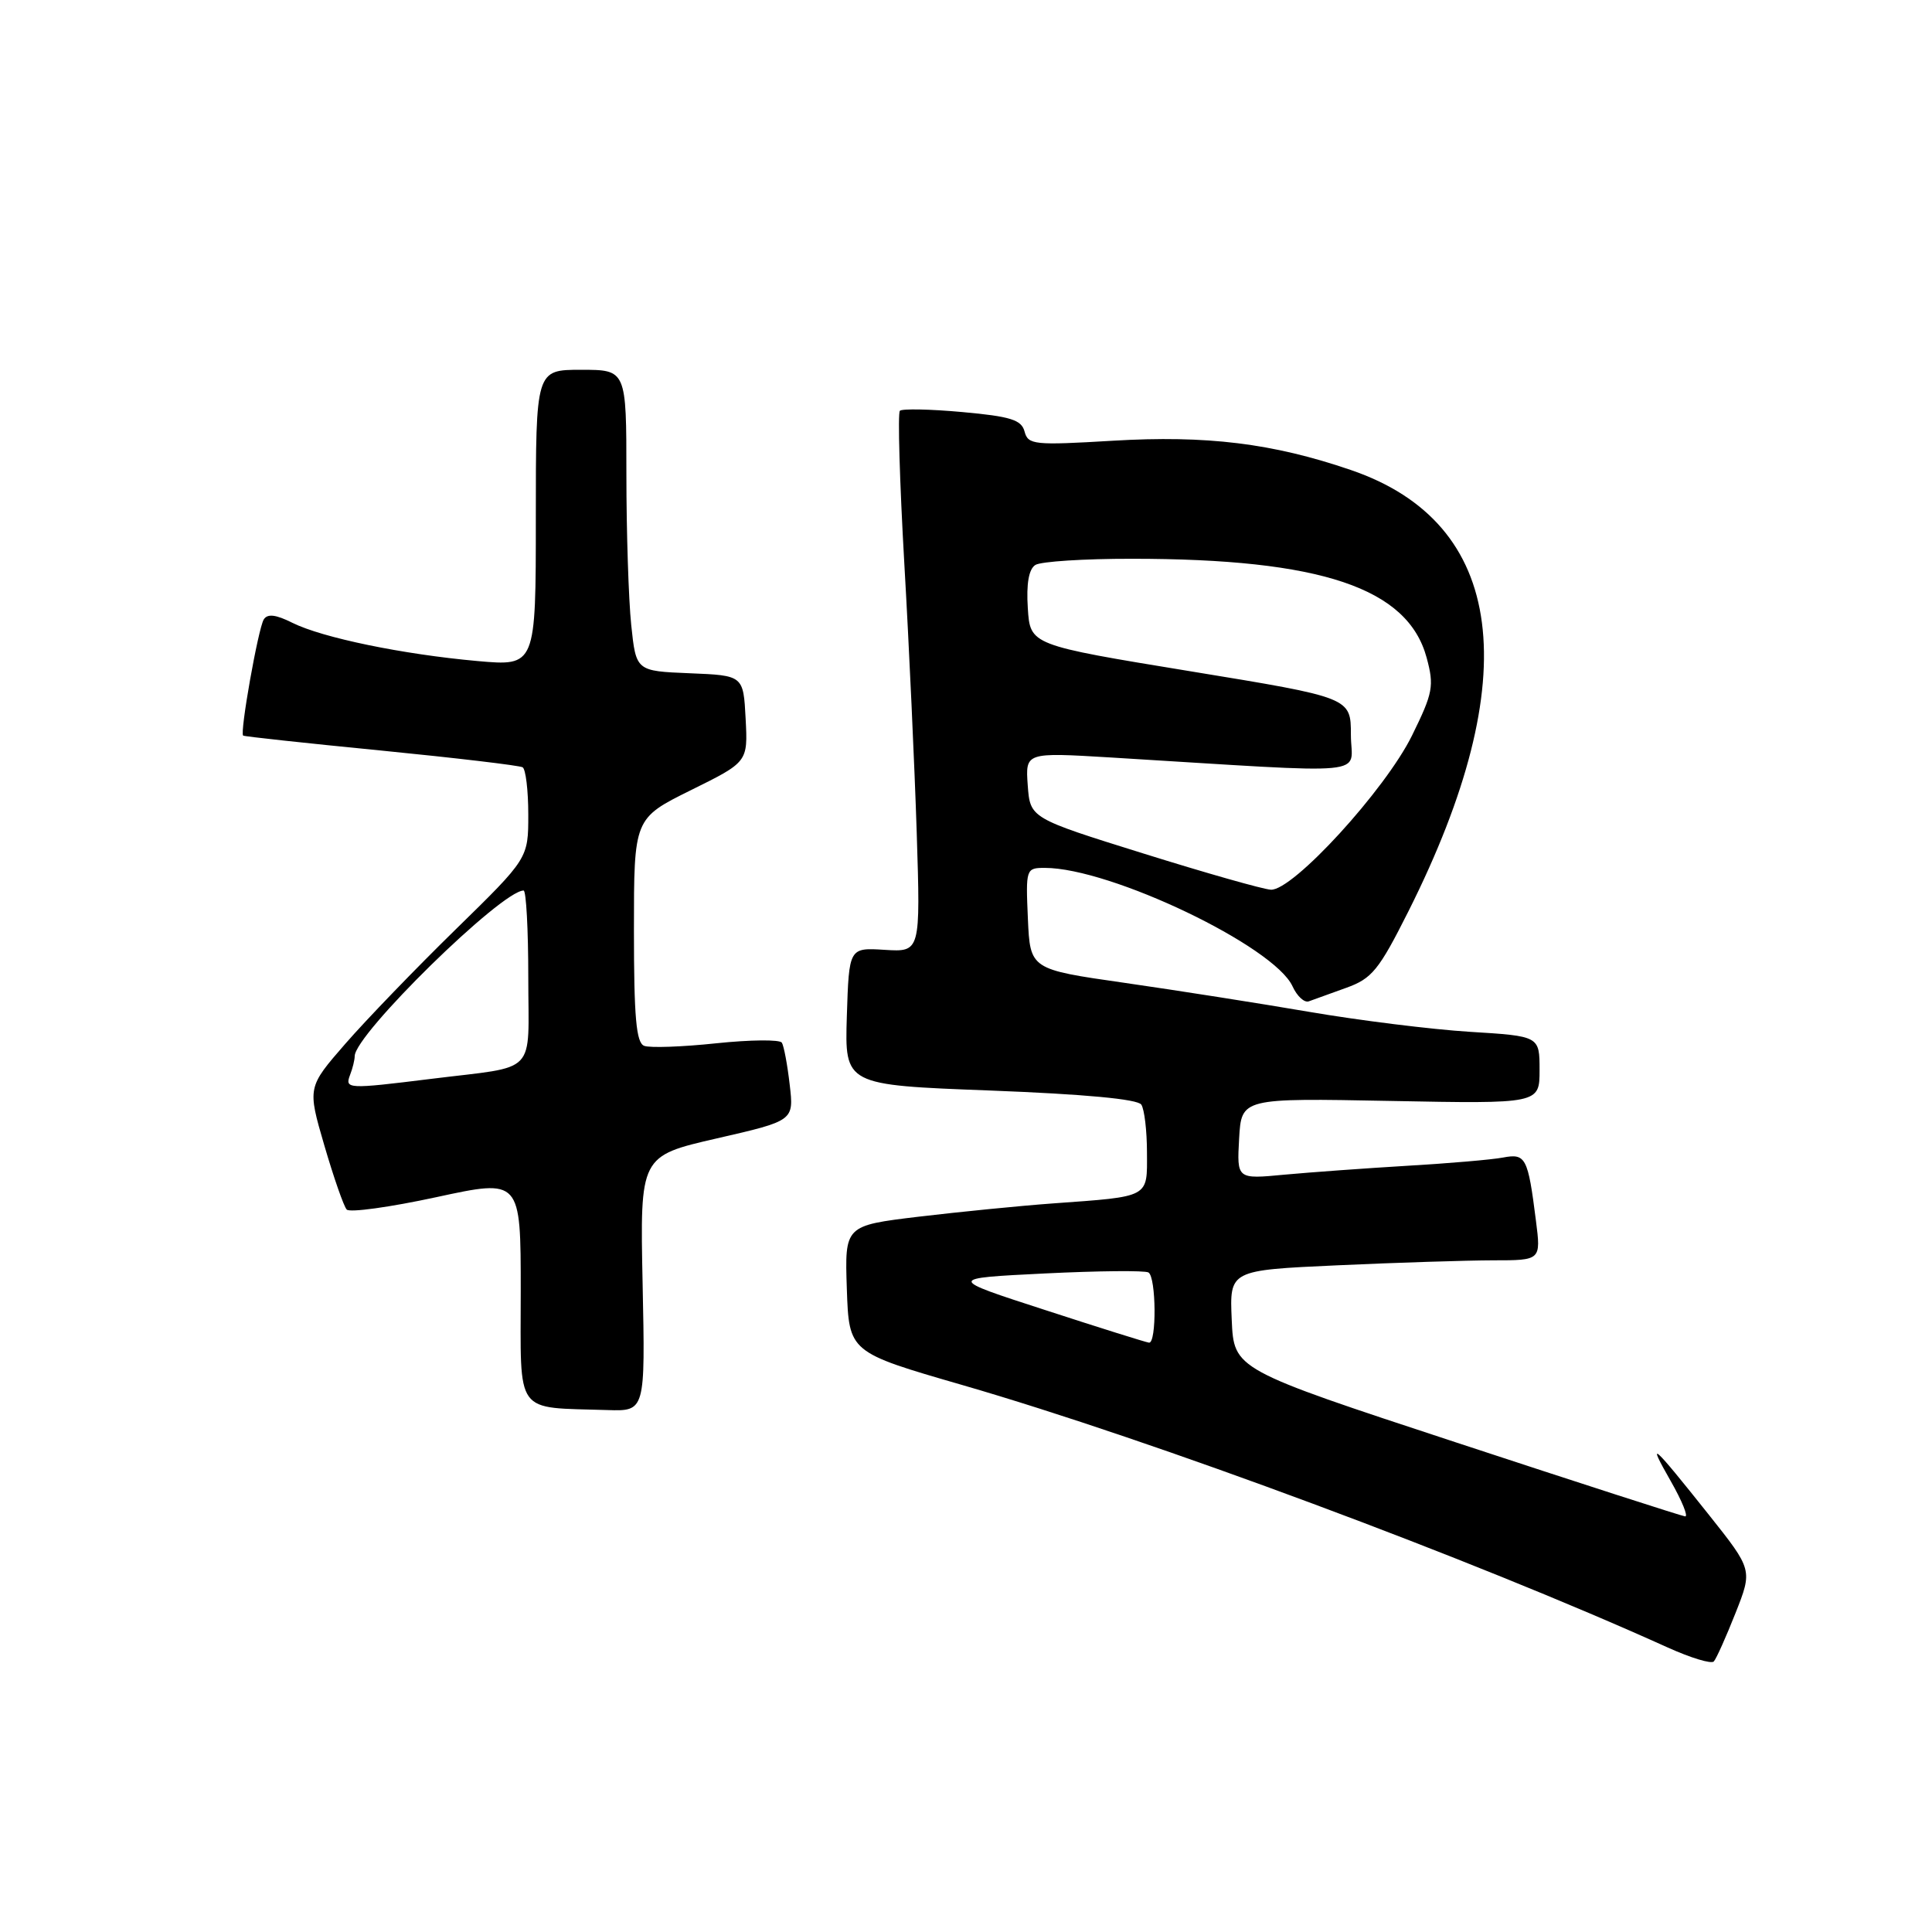 <?xml version="1.0" encoding="UTF-8" standalone="no"?>
<!DOCTYPE svg PUBLIC "-//W3C//DTD SVG 1.1//EN" "http://www.w3.org/Graphics/SVG/1.1/DTD/svg11.dtd" >
<svg xmlns="http://www.w3.org/2000/svg" xmlns:xlink="http://www.w3.org/1999/xlink" version="1.1" viewBox="0 0 256 256">
 <g >
 <path fill="currentColor"
d=" M 229.96 213.75 C 232.23 208.01 232.23 208.01 226.46 200.75 C 218.87 191.22 218.14 190.57 221.38 196.25 C 222.87 198.86 223.73 200.97 223.29 200.93 C 222.86 200.89 209.22 196.49 193.00 191.15 C 163.50 181.45 163.50 181.45 163.21 174.88 C 162.92 168.31 162.92 168.31 177.21 167.66 C 185.07 167.30 194.35 167.01 197.84 167.00 C 204.19 167.00 204.19 167.00 203.52 161.75 C 202.46 153.36 202.17 152.81 199.16 153.38 C 197.70 153.66 192.00 154.15 186.50 154.47 C 181.00 154.80 173.66 155.33 170.19 155.65 C 163.89 156.25 163.89 156.25 164.19 150.87 C 164.50 145.50 164.50 145.50 184.25 145.88 C 204.00 146.26 204.00 146.26 204.00 141.78 C 204.00 137.29 204.00 137.29 194.75 136.72 C 189.66 136.40 180.10 135.21 173.50 134.08 C 166.90 132.95 155.88 131.22 149.00 130.23 C 136.50 128.44 136.50 128.44 136.20 121.72 C 135.91 115.11 135.95 115.00 138.45 115.00 C 147.14 115.00 168.85 125.38 171.27 130.70 C 171.87 132.01 172.84 132.90 173.43 132.68 C 174.02 132.46 176.24 131.66 178.36 130.90 C 181.80 129.67 182.70 128.56 186.62 120.76 C 202.21 89.71 199.55 69.30 179.00 62.28 C 168.64 58.73 159.86 57.66 147.44 58.40 C 137.02 59.02 136.22 58.94 135.76 57.18 C 135.35 55.63 133.92 55.18 127.52 54.60 C 123.26 54.21 119.53 54.14 119.24 54.43 C 118.94 54.72 119.21 63.86 119.83 74.73 C 120.46 85.60 121.19 101.62 121.47 110.32 C 121.97 126.15 121.97 126.15 117.24 125.86 C 112.50 125.56 112.50 125.56 112.21 134.66 C 111.93 143.77 111.93 143.77 131.21 144.50 C 143.70 144.98 150.76 145.64 151.23 146.37 C 151.64 146.99 151.98 149.85 151.98 152.73 C 152.00 158.76 152.46 158.52 139.50 159.46 C 135.10 159.78 127.10 160.58 121.71 161.22 C 111.93 162.40 111.93 162.40 112.21 170.79 C 112.50 179.18 112.50 179.18 127.50 183.52 C 152.71 190.82 195.11 206.60 221.00 218.31 C 224.03 219.68 226.77 220.51 227.09 220.15 C 227.42 219.79 228.71 216.91 229.96 213.75 Z  M 85.15 170.09 C 84.80 153.18 84.80 153.18 95.00 150.84 C 105.20 148.50 105.20 148.50 104.64 143.73 C 104.34 141.10 103.87 138.60 103.60 138.16 C 103.33 137.73 99.43 137.77 94.92 138.24 C 90.41 138.72 86.11 138.87 85.36 138.58 C 84.30 138.18 84.00 134.81 84.00 123.25 C 84.00 108.44 84.00 108.44 91.55 104.70 C 99.10 100.97 99.10 100.97 98.80 95.23 C 98.50 89.50 98.50 89.50 91.39 89.21 C 84.28 88.92 84.28 88.92 83.64 82.81 C 83.29 79.45 83.00 70.47 83.00 62.85 C 83.00 49.00 83.00 49.00 77.00 49.00 C 71.00 49.00 71.00 49.00 71.00 68.64 C 71.00 88.28 71.00 88.28 63.25 87.59 C 53.34 86.70 42.74 84.51 38.75 82.53 C 36.54 81.42 35.44 81.30 34.95 82.08 C 34.21 83.28 31.75 97.14 32.22 97.47 C 32.37 97.59 40.60 98.48 50.50 99.45 C 60.40 100.43 68.84 101.43 69.25 101.67 C 69.66 101.92 70.00 104.73 70.00 107.93 C 70.00 113.74 70.00 113.74 60.41 123.12 C 55.13 128.28 48.54 135.11 45.77 138.29 C 40.73 144.08 40.73 144.08 42.98 151.79 C 44.22 156.03 45.55 159.85 45.94 160.27 C 46.33 160.70 51.67 159.96 57.82 158.63 C 69.00 156.21 69.00 156.21 69.00 171.04 C 69.00 187.74 68.05 186.44 80.50 186.84 C 85.50 187.00 85.50 187.00 85.15 170.09 Z  M 138.50 173.59 C 125.50 169.38 125.50 169.38 138.43 168.74 C 145.54 168.39 151.73 168.33 152.18 168.61 C 153.21 169.25 153.27 178.03 152.25 177.91 C 151.84 177.86 145.65 175.92 138.50 173.59 Z  M 151.50 113.09 C 136.50 108.41 136.50 108.41 136.18 104.05 C 135.87 99.69 135.87 99.69 147.18 100.37 C 182.79 102.54 179.00 102.89 179.00 97.37 C 179.00 92.43 179.00 92.43 157.75 88.95 C 136.50 85.47 136.50 85.47 136.19 80.58 C 135.98 77.35 136.32 75.41 137.19 74.86 C 137.91 74.40 143.68 74.03 150.00 74.04 C 175.06 74.04 186.55 77.91 189.04 87.16 C 190.05 90.90 189.88 91.81 187.10 97.46 C 183.55 104.67 171.29 118.06 168.39 117.89 C 167.35 117.83 159.75 115.67 151.50 113.09 Z  M 46.39 142.42 C 46.73 141.55 47.00 140.43 47.00 139.94 C 47.00 137.07 66.46 118.00 69.38 118.00 C 69.72 118.00 70.00 123.17 70.00 129.48 C 70.00 142.69 71.45 141.17 57.09 142.96 C 46.03 144.33 45.67 144.31 46.39 142.42 Z "/>
</g>
</svg>